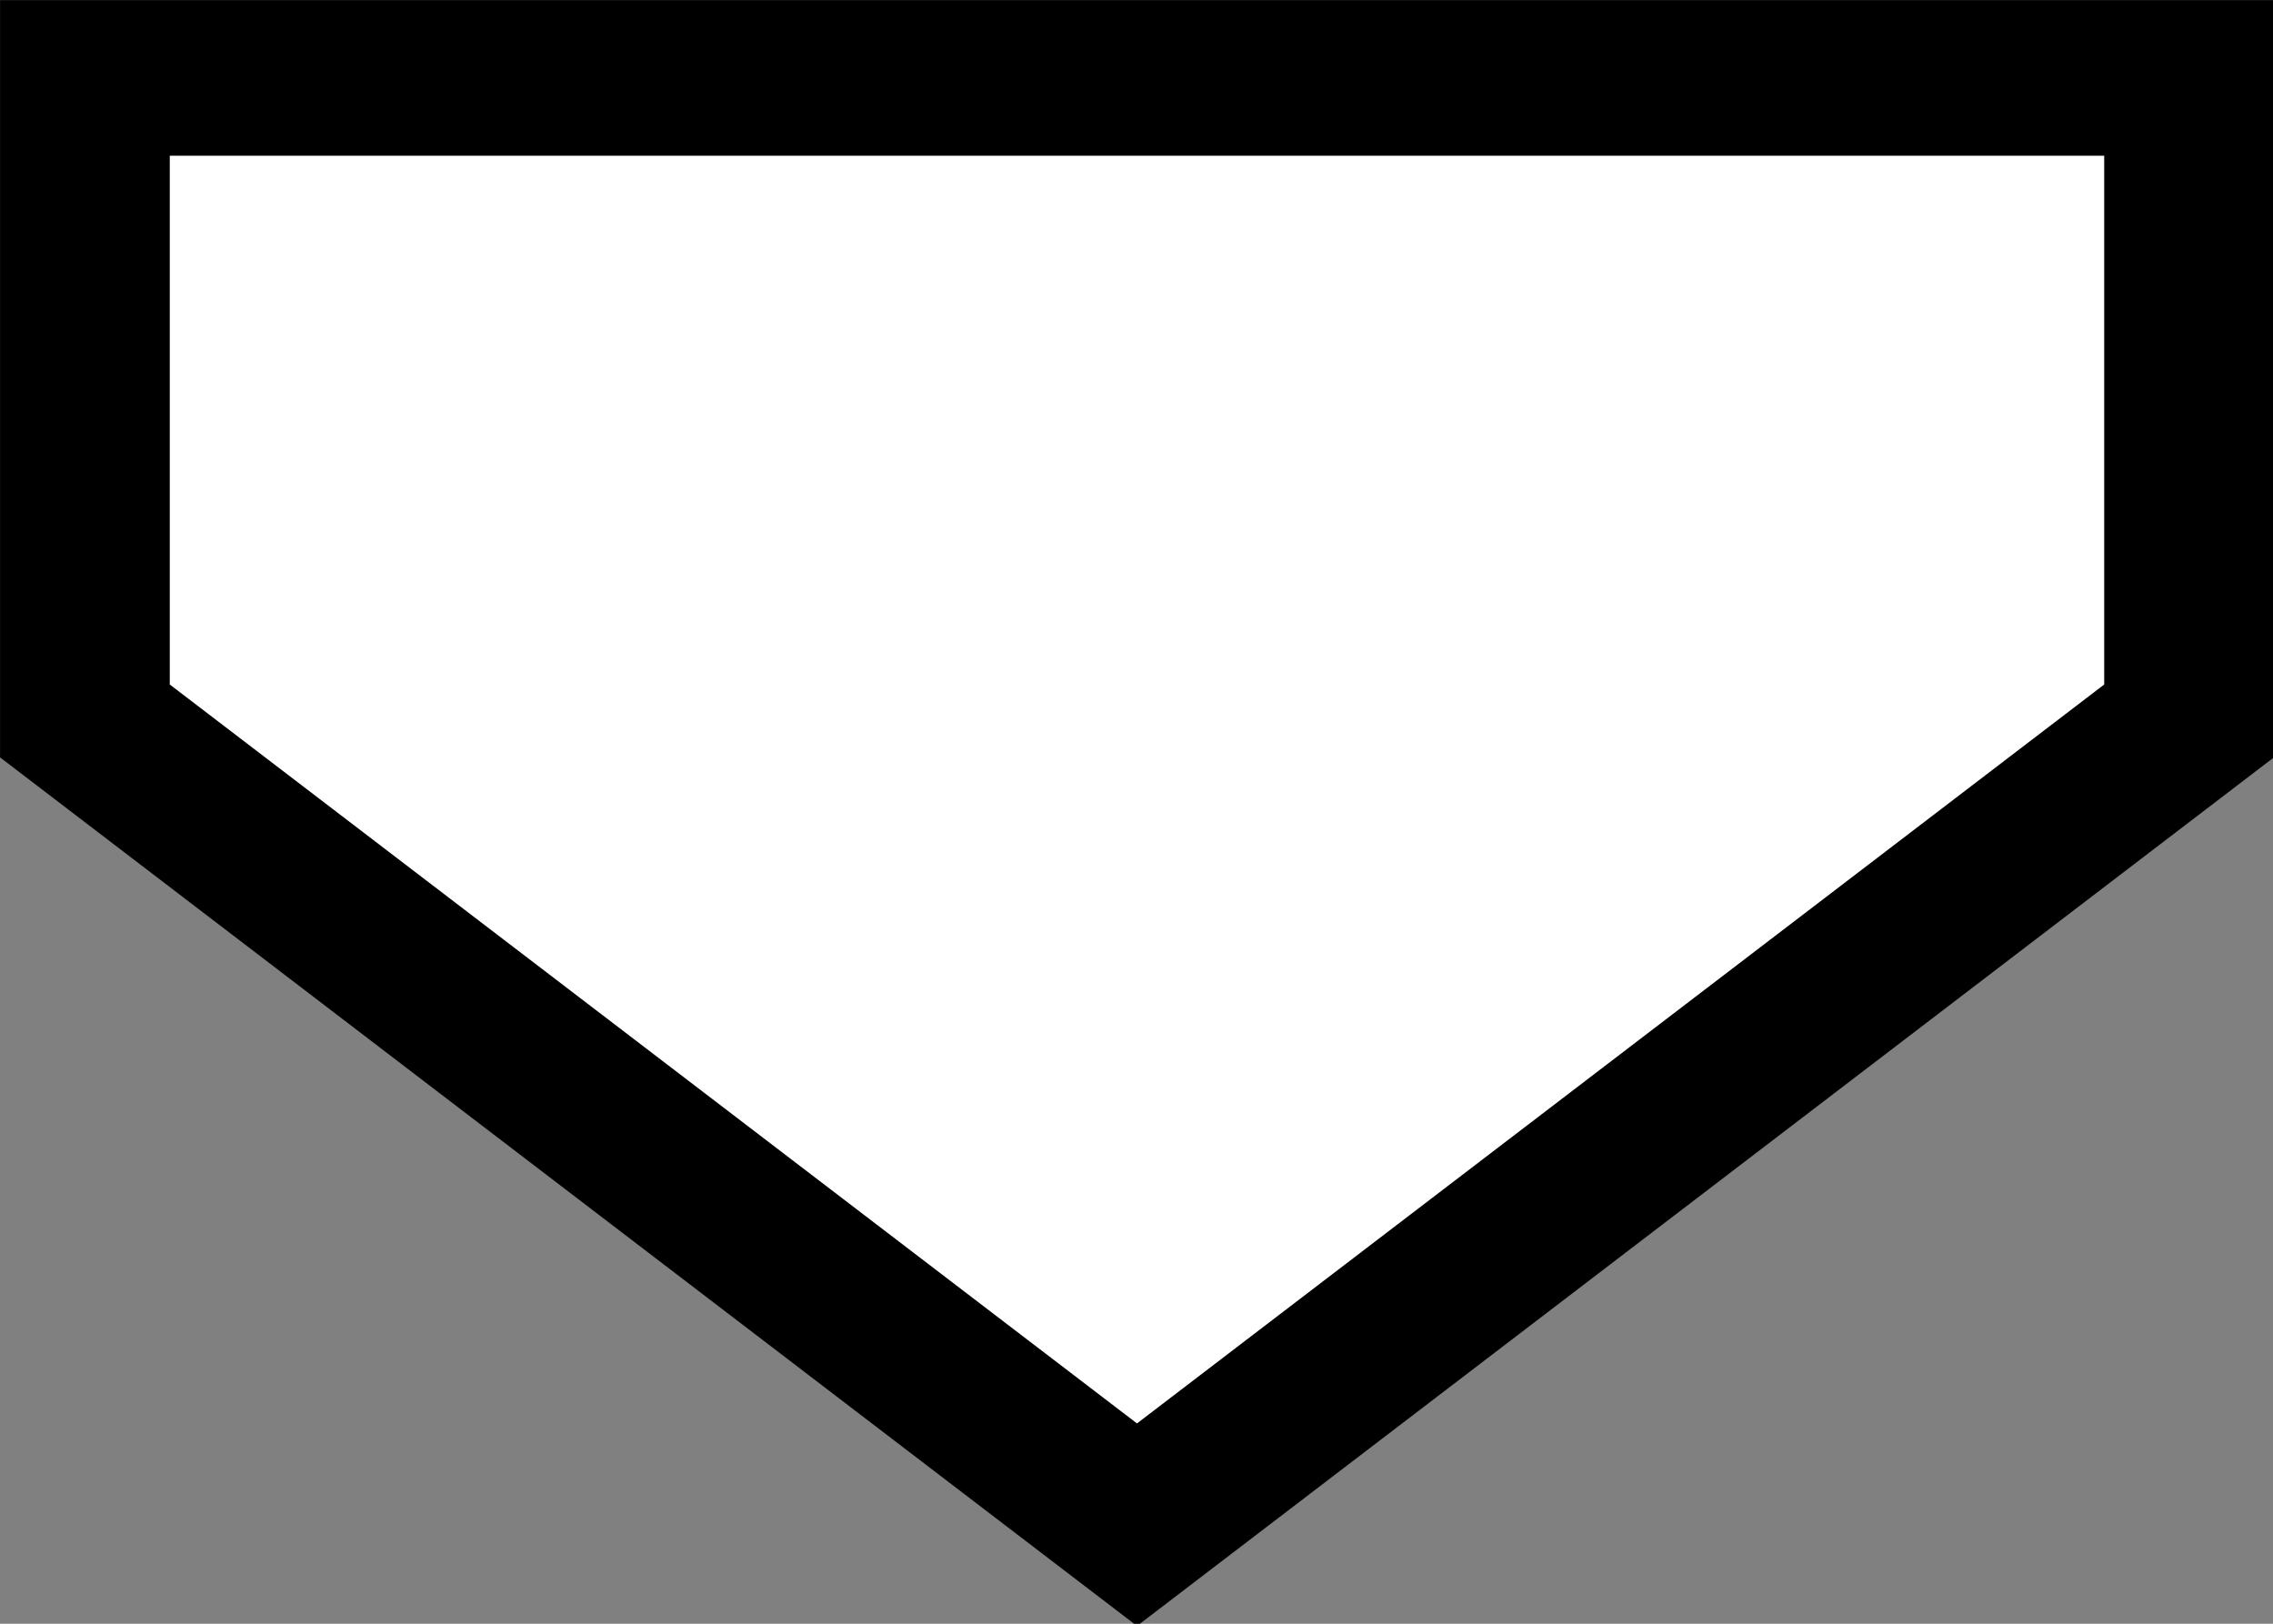 <?xml version="1.0" encoding="UTF-8"?>
<svg width="14" height="10" version="1.1" viewBox="0 0 14 10" xmlns="http://www.w3.org/2000/svg" xmlns:cc="http://creativecommons.org/ns#" xmlns:dc="http://purl.org/dc/elements/1.1/" xmlns:rdf="http://www.w3.org/1999/02/22-rdf-syntax-ns#">
 <rect x="0" y="0" width="14" height="10" fill="#808080" stroke="none"/>
 <polygon transform="matrix(.108 0 0 .099 -.557 -.51)" points="130 50 70 100 10 50 10 10 130 10" fill="#fff" stroke="#000" stroke-width="9.679"/>
</svg>
